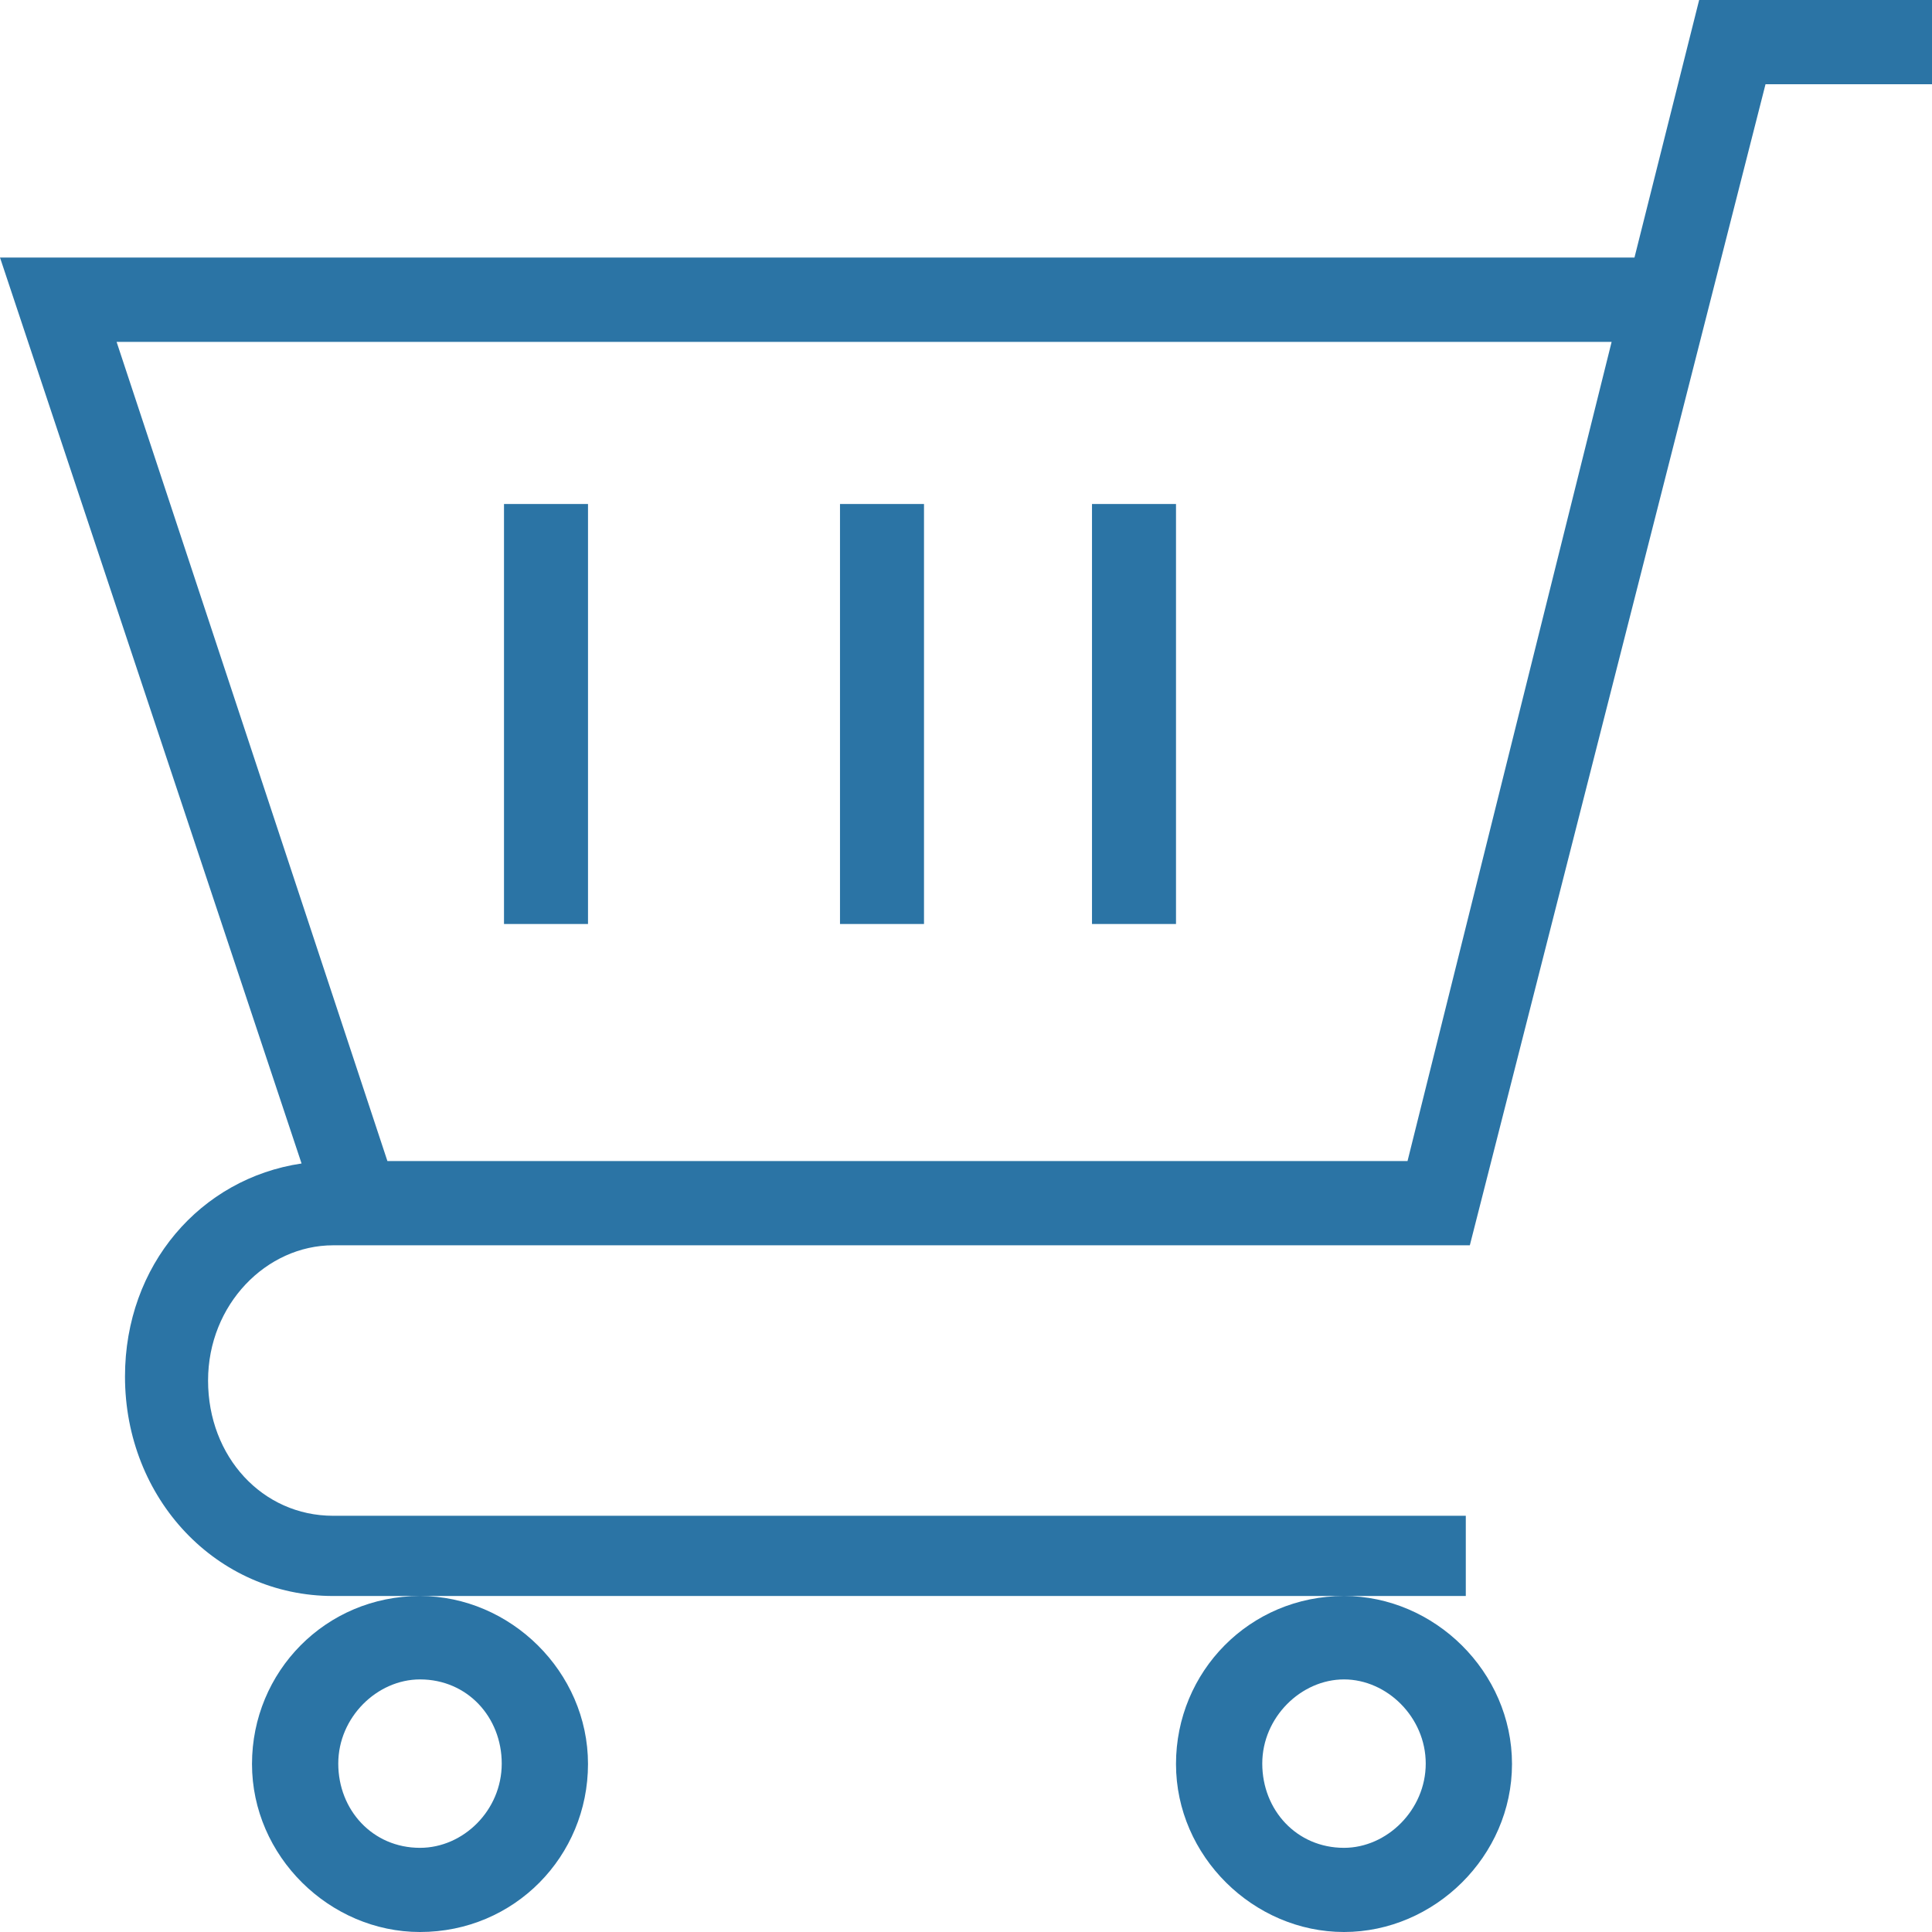 <svg xmlns="http://www.w3.org/2000/svg" width="23" height="23" viewBox="0 0 23 23">
    <g fill="#2B74A5" fill-rule="nonzero">
        <path d="M16 19c-1.125 0-2 .902-2 2 0 1.098.924 2 2 2s2-.902 2-2c0-1.098-.924-2-2-2zm0 2.998c-.565 0-.973-.451-.973-1.003 0-.551.462-1.002.973-1.002.511 0 .973.45.973 1.002s-.462 1.003-.973 1.003zM5 19c-1.125 0-2 .902-2 2 0 1.098.924 2 2 2 1.125 0 2-.902 2-2 0-1.098-.924-2-2-2zm0 2.998c-.565 0-.973-.451-.973-1.003 0-.551.462-1.002.973-1.002.565 0 .973.45.973 1.002 0 .557-.457 1.003-.973 1.003zM20.228 0l-.77 3.066H0l3.59 10.785c-1.203.178-2.102 1.21-2.102 2.536 0 1.456 1.09 2.613 2.478 2.613H17.45v-.955H3.966c-.842 0-1.489-.703-1.489-1.61 0-.906.695-1.61 1.489-1.61h13.532l3.52-13.822H23V0h-2.772zm-3.471 13.822H4.612L1.388 4.07h17.798l-2.43 9.753z"/>
        <path d="M6 6h1v5H6zM10 6h1v5h-1zM13 6h1v5h-1z"/>
    </g>
</svg>
